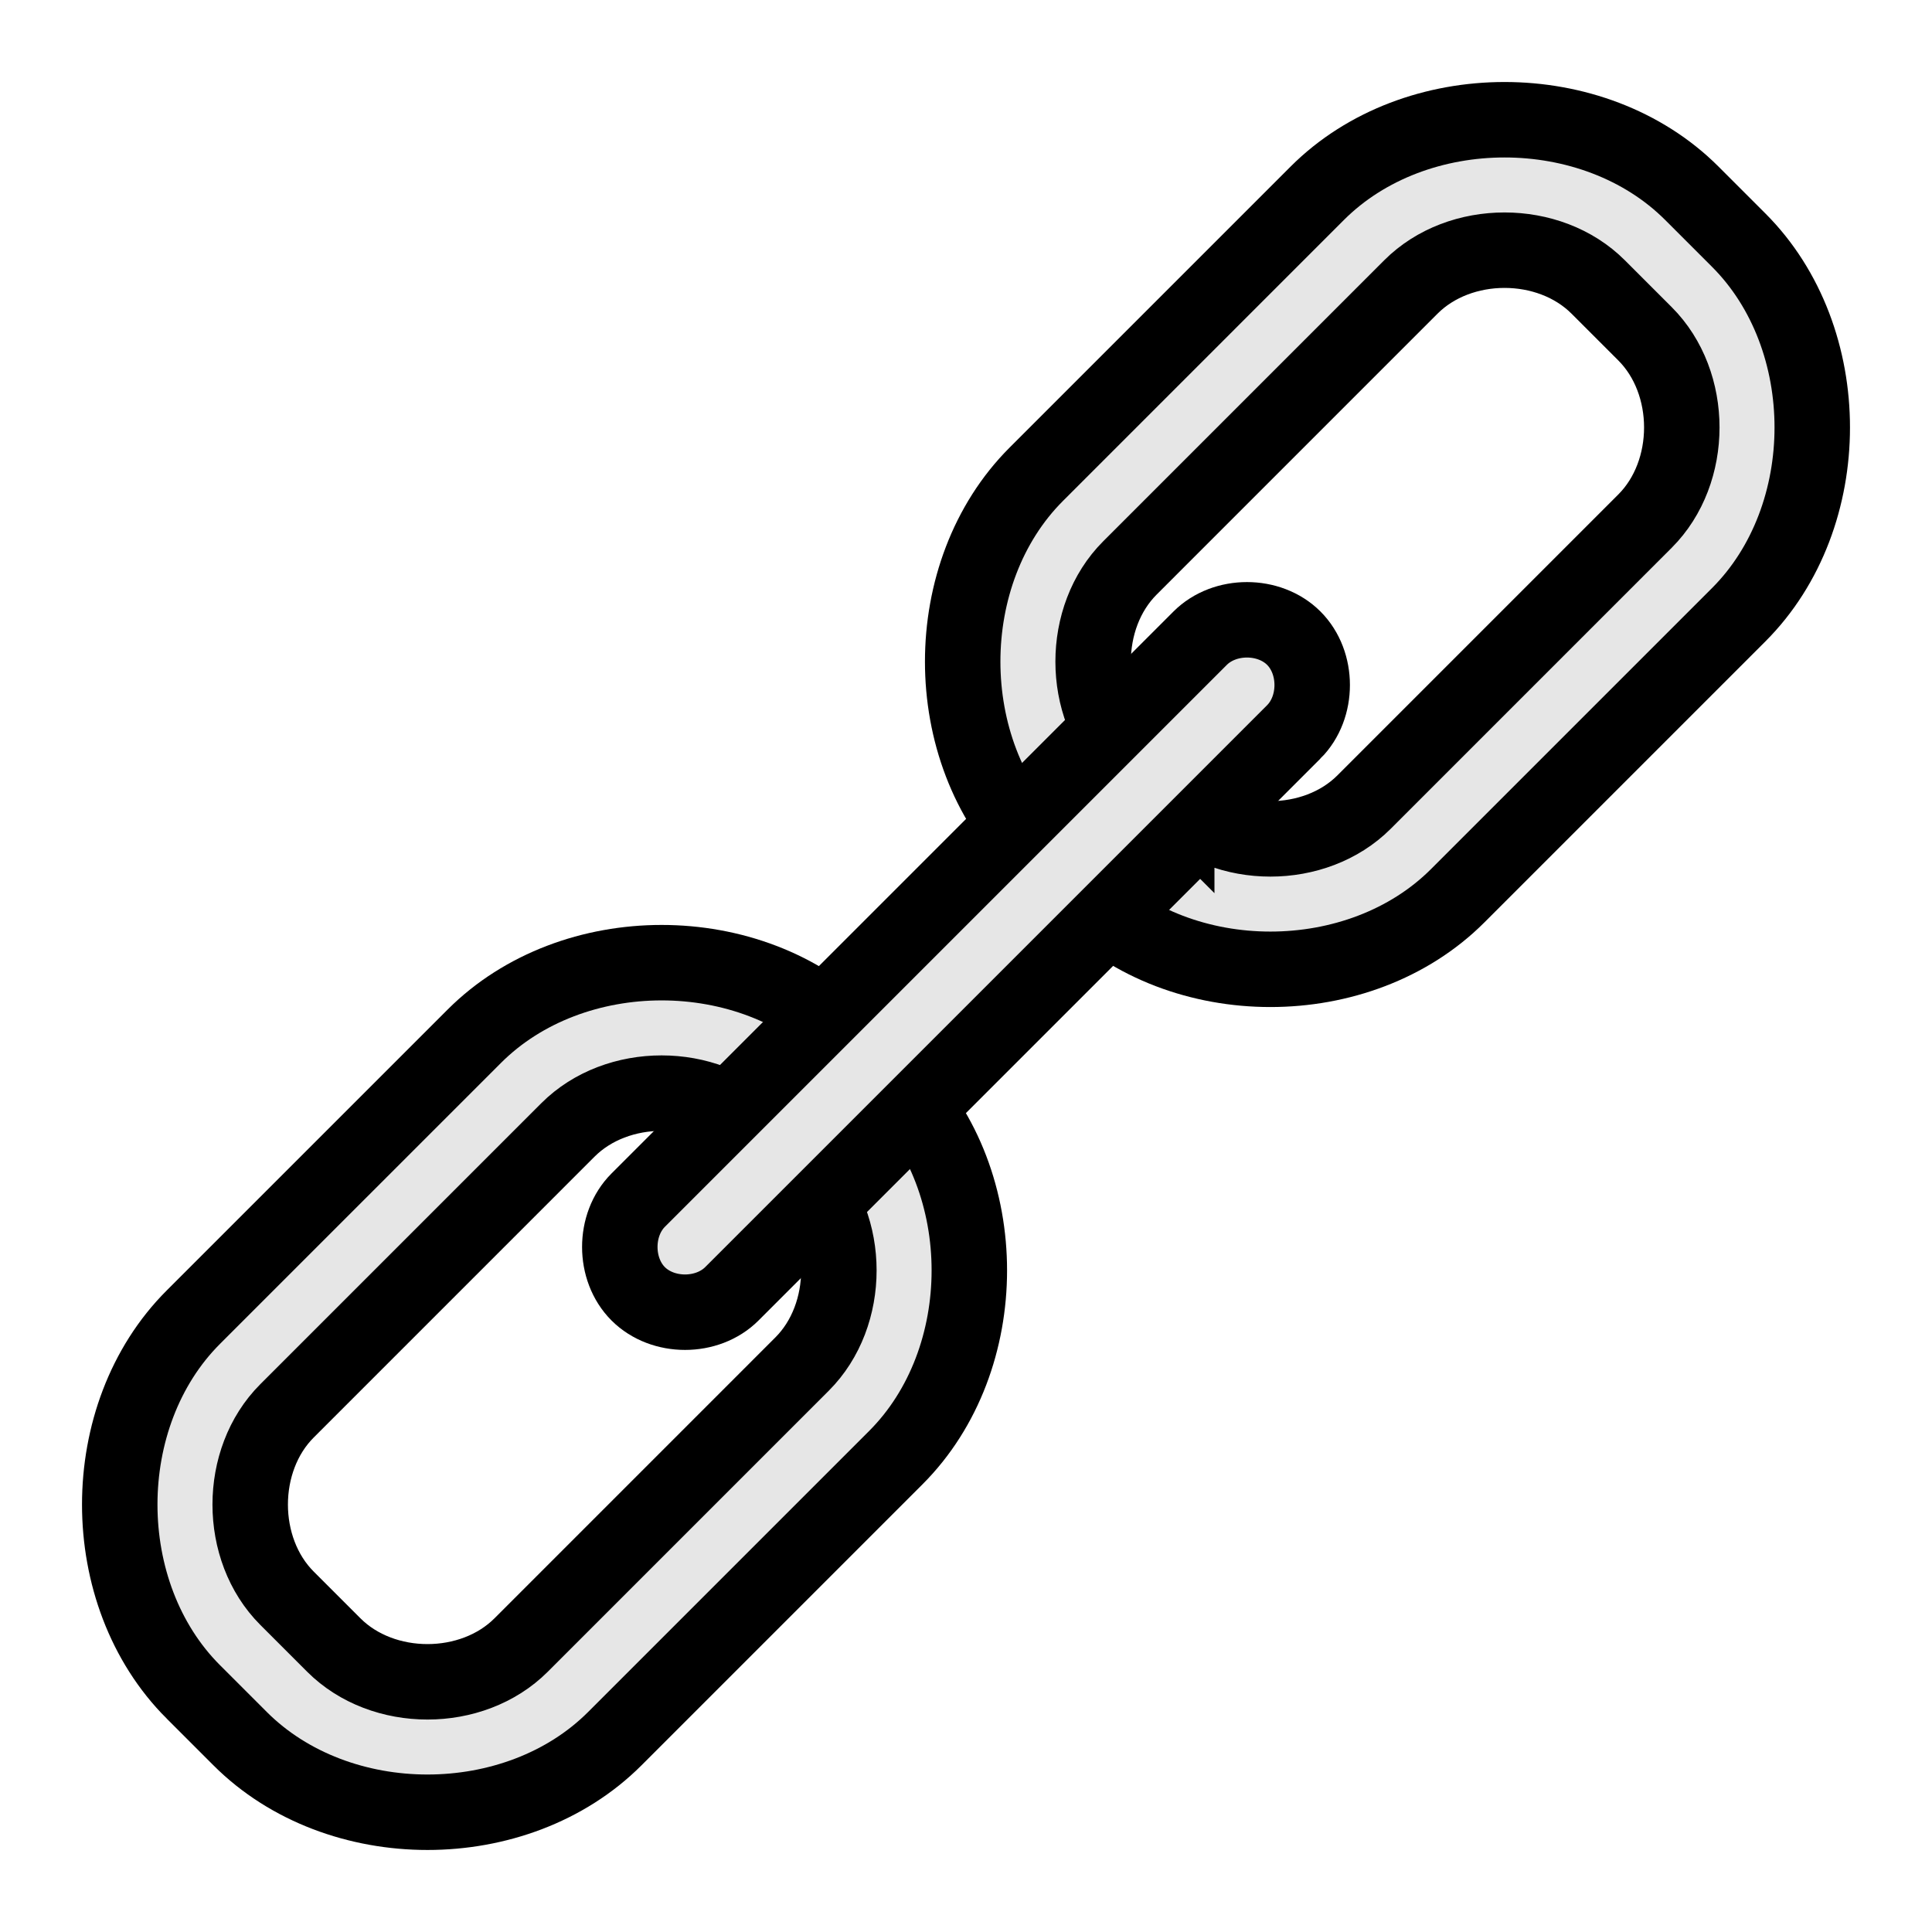 <?xml version="1.0" encoding="UTF-8" standalone="no"?>
<!-- 2011-05-26 11:38:01 Generated by QCAD SVG Exporter -->

<svg
   xmlns:dc="http://purl.org/dc/elements/1.1/"
   xmlns:cc="http://creativecommons.org/ns#"
   xmlns:rdf="http://www.w3.org/1999/02/22-rdf-syntax-ns#"
   xmlns:svg="http://www.w3.org/2000/svg"
   xmlns="http://www.w3.org/2000/svg"
   xmlns:xlink="http://www.w3.org/1999/xlink"
   xmlns:sodipodi="http://sodipodi.sourceforge.net/DTD/sodipodi-0.dtd"
   xmlns:inkscape="http://www.inkscape.org/namespaces/inkscape"
   width="512"
   height="512"
   viewBox="-2.125 -7.125 144.498 144.498"
   version="1.1"
   style="fill:none;stroke-linecap:round"
   id="svg2"
   inkscape:version="0.47 r22583"
   sodipodi:docname="keep_ratio.svg">
  <defs
     id="defs52">
    <linearGradient
       id="linearGradient3695">
      <stop
         style="stop-color:#5e5e5e;stop-opacity:1;"
         offset="0"
         id="stop3697" />
      <stop
         style="stop-color:#ffffff;stop-opacity:1;"
         offset="1"
         id="stop3699" />
    </linearGradient>
    <linearGradient
       inkscape:collect="always"
       id="linearGradient3687">
      <stop
         style="stop-color:#666666;stop-opacity:1;"
         offset="0"
         id="stop3689" />
      <stop
         style="stop-color:#666666;stop-opacity:0;"
         offset="1"
         id="stop3691" />
    </linearGradient>
    <inkscape:perspective
       sodipodi:type="inkscape:persp3d"
       inkscape:vp_x="0 : 16.387794 : 1"
       inkscape:vp_y="0 : 1000 : 0"
       inkscape:vp_z="114.27165 : 16.387794 : 1"
       inkscape:persp3d-origin="57.135826 : 10.925196 : 1"
       id="perspective56" />
    <radialGradient
       inkscape:collect="always"
       xlink:href="#linearGradient3687"
       id="radialGradient3693"
       cx="7.454"
       cy="0.039"
       fx="7.454"
       fy="0.039"
       r="7.141"
       gradientTransform="matrix(1.063,1.062,-1.259,1.26,-0.423,-8.818)"
       gradientUnits="userSpaceOnUse" />
    <radialGradient
       inkscape:collect="always"
       xlink:href="#linearGradient3687"
       id="radialGradient3713"
       gradientUnits="userSpaceOnUse"
       gradientTransform="matrix(1.063,1.062,-1.259,1.26,-0.423,-8.818)"
       cx="7.454"
       cy="0.039"
       fx="7.454"
       fy="0.039"
       r="7.141" />
  </defs>
  <sodipodi:namedview
     pagecolor="#ffffff"
     bordercolor="#666666"
     borderopacity="1"
     objecttolerance="10"
     gridtolerance="10"
     guidetolerance="10"
     inkscape:pageopacity="0"
     inkscape:pageshadow="2"
     inkscape:window-width="1372"
     inkscape:window-height="953"
     id="namedview50"
     showgrid="false"
     inkscape:zoom="1.1792076"
     inkscape:cx="193.2415"
     inkscape:cy="254.49939"
     inkscape:window-x="178"
     inkscape:window-y="80"
     inkscape:window-maximized="0"
     inkscape:current-layer="svg2" />
  <path
     id="path3677"
     style="fill:#e6e6e6;fill-opacity:1;stroke:#000000;stroke-width:5.644;stroke-miterlimit:4;stroke-opacity:1;stroke-dasharray:none"
     d="m 22.841,115.91 -3.502,-3.502 c -3.668,-3.668 -3.668,-10.342 0,-14.01 L 40.353,77.383 c 3.668,-3.668 10.342,-3.668 14.01,0 l 3.502,3.502 c 3.668,3.668 3.668,10.342 10e-7,14.01 L 36.851,115.91 c -3.668,3.668 -10.342,3.668 -14.01,0 z m -10.507,3.502 3.502,3.502 c 7.336,7.336 20.684,7.336 28.02,0 l 21.015,-21.015 c 7.336,-7.336 7.336,-20.684 0,-28.02 l -3.502,-3.502 c -7.336,-7.336 -20.684,-7.336 -28.02,0 L 12.333,91.392 c -7.336,7.336 -7.336,20.684 0,28.02 z" />
  <path
     id="path3711"
     style="fill:#e6e6e6;fill-opacity:1;stroke:#000000;stroke-width:5.644;stroke-miterlimit:4;stroke-opacity:1;stroke-dasharray:none"
     d="m 85.885,52.865 -3.502,-3.502 c -3.668,-3.668 -3.668,-10.342 0,-14.01 L 103.397,14.338 c 3.668,-3.668 10.342,-3.668 14.01,0 l 3.502,3.502 c 3.668,3.668 3.668,10.342 0,14.01 L 99.895,52.865 c -3.668,3.668 -10.342,3.668 -14.01,0 z m -10.507,3.502 3.502,3.502 c 7.336,7.336 20.684,7.336 28.02,0 l 21.015,-21.015 c 7.336,-7.336 7.336,-20.684 0,-28.02 l -3.502,-3.502 c -7.336,-7.336 -20.684,-7.336 -28.02,0 L 75.378,28.348 c -7.336,7.336 -7.336,20.684 0,28.02 z" />
  <path
     id="path48"
     style="fill:#e6e6e6;fill-opacity:1;stroke:#000000;stroke-width:5.644;stroke-miterlimit:4;stroke-opacity:1;stroke-dasharray:none"
     d="m 94.641,47.612 c 1.834,-1.834 1.834,-5.171 3e-6,-7.005 -1.834,-1.834 -5.171,-1.834 -7.005,0 L 45.607,82.636 c -1.834,1.834 -1.834,5.171 2e-6,7.005 1.834,1.834 5.171,1.834 7.005,0 L 94.641,47.612 z"
     sodipodi:nodetypes="csccscc" />
</svg>
